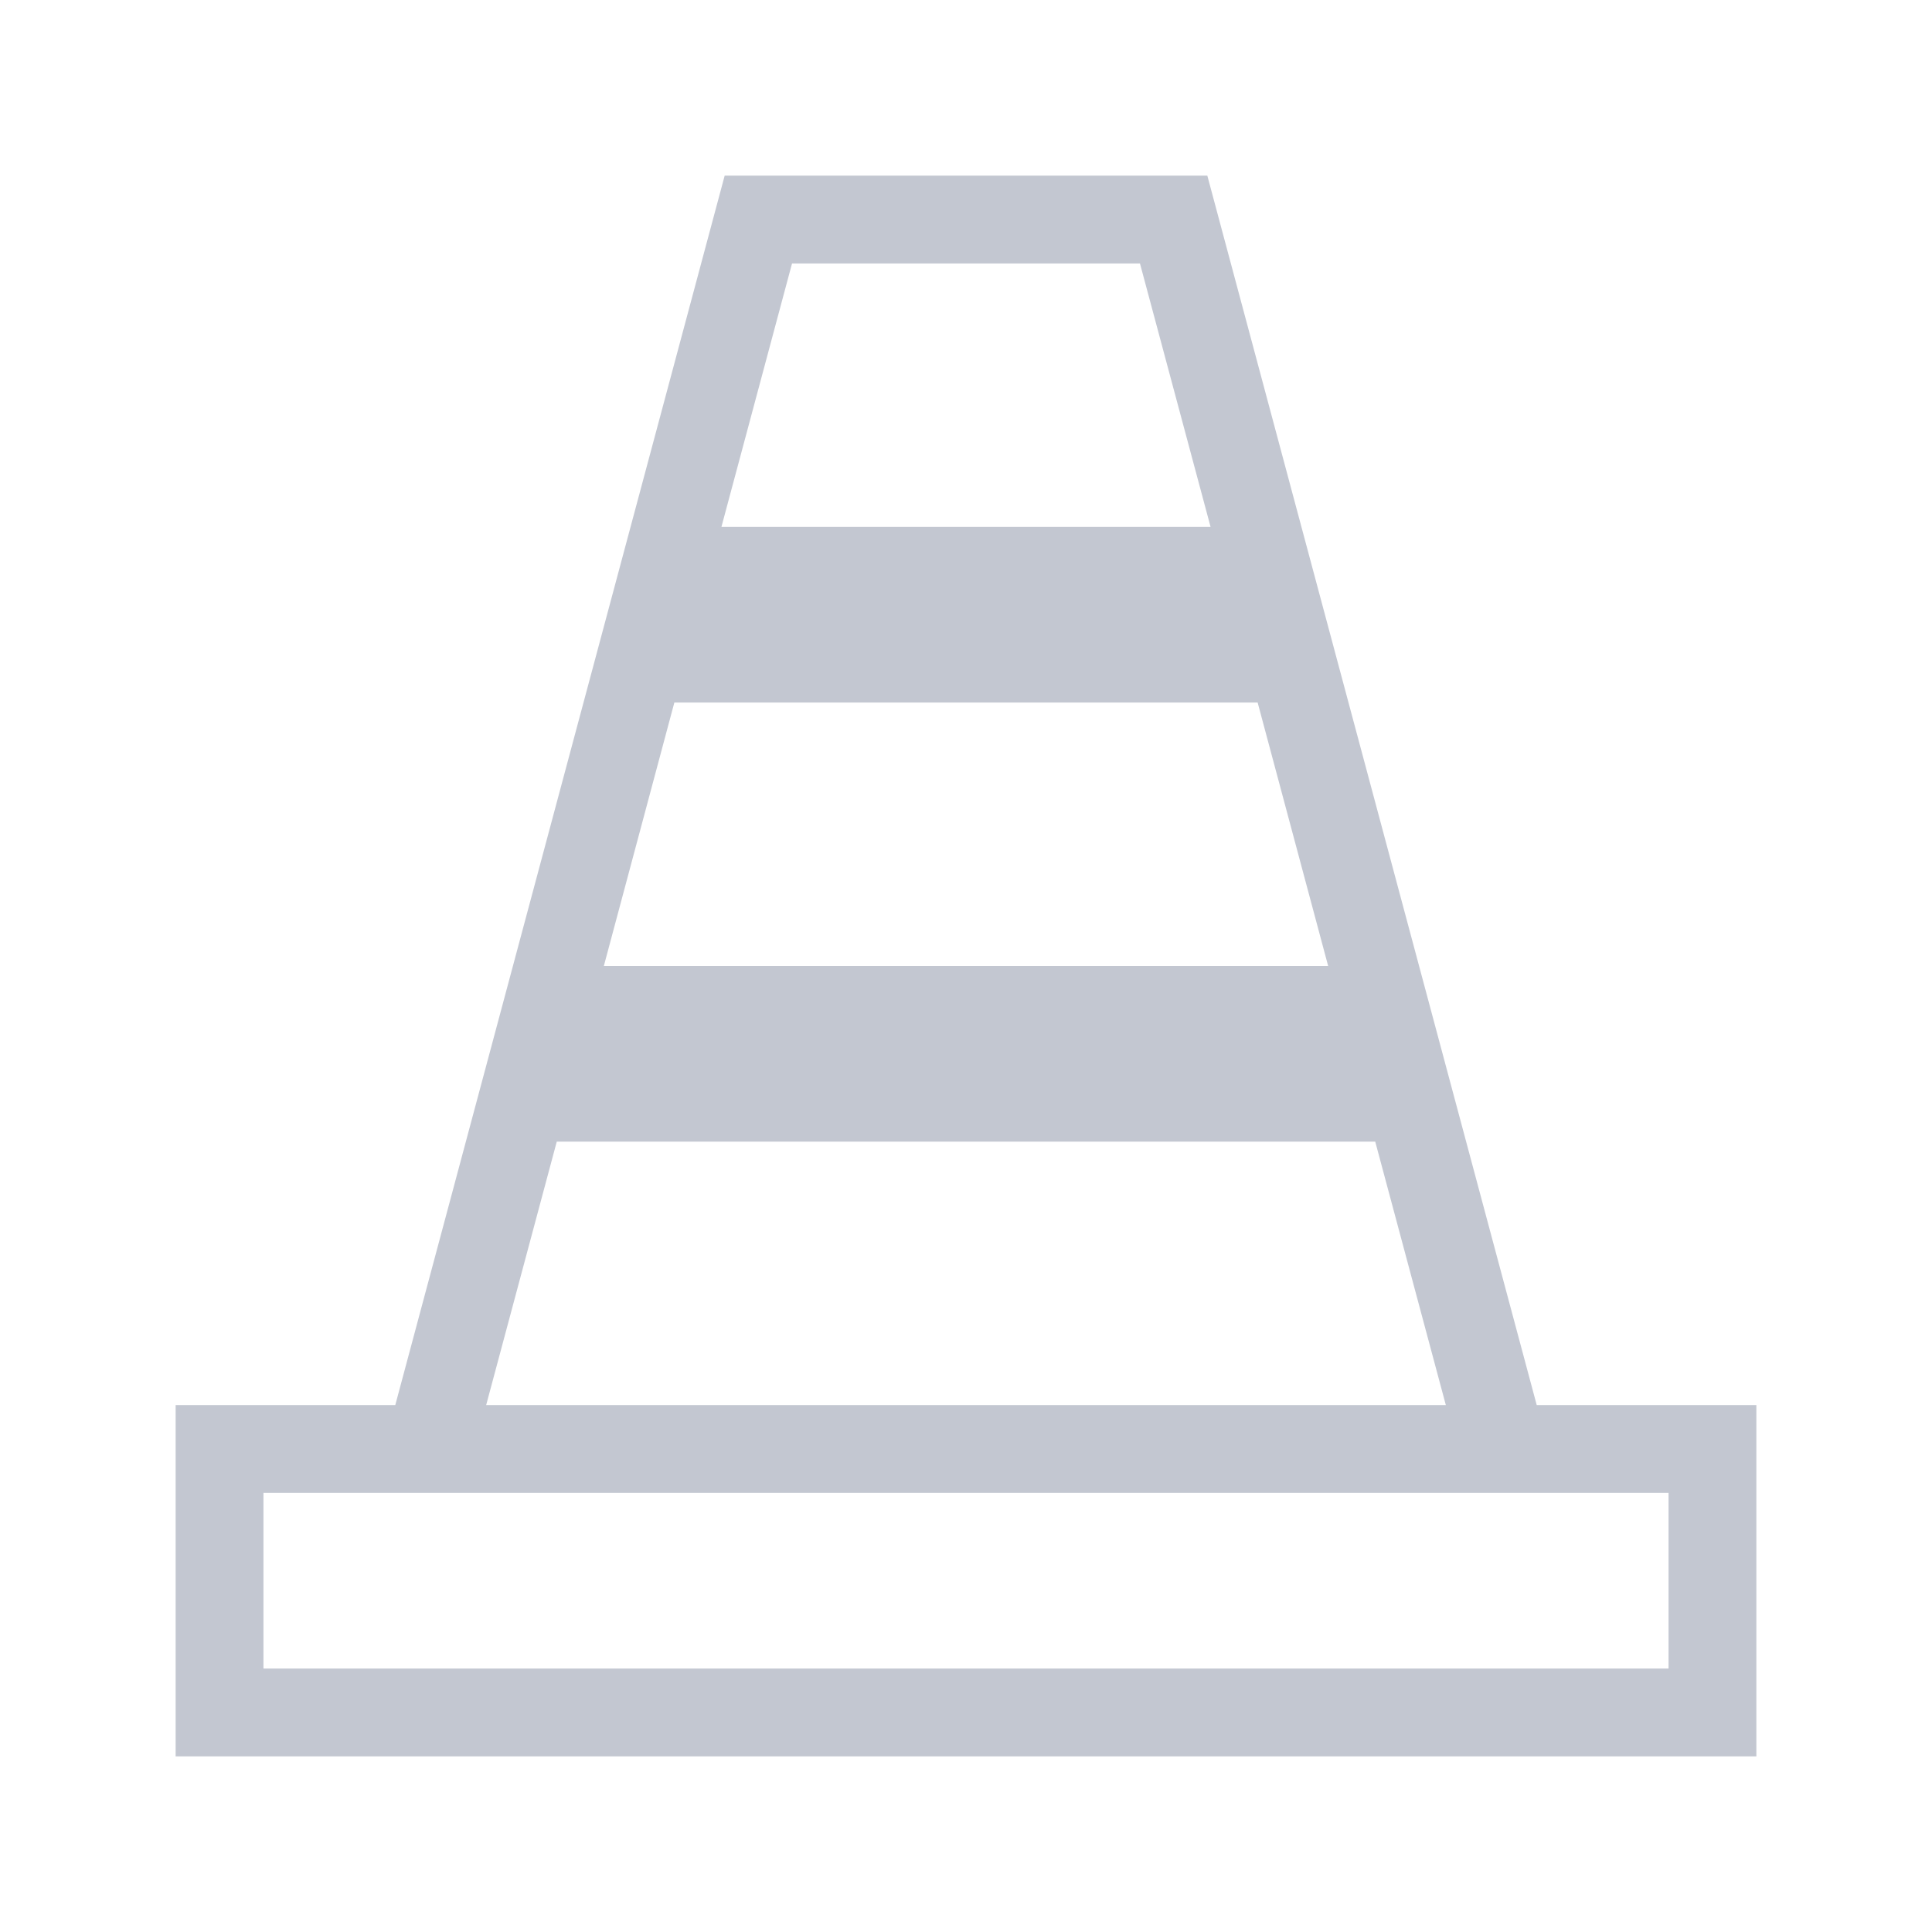 <?xml version="1.0" encoding="UTF-8" standalone="no"?>
<!-- Created with Inkscape (http://www.inkscape.org/) -->

<svg
   xmlns:dc="http://purl.org/dc/elements/1.1/"
   xmlns:cc="http://creativecommons.org/ns#"
   xmlns:rdf="http://www.w3.org/1999/02/22-rdf-syntax-ns#"
   xmlns:svg="http://www.w3.org/2000/svg"
   xmlns="http://www.w3.org/2000/svg"
   xmlns:sodipodi="http://sodipodi.sourceforge.net/DTD/sodipodi-0.dtd"
   xmlns:inkscape="http://www.inkscape.org/namespaces/inkscape"
   width="22"
   height="22"
   viewBox="0 0 22 22"
   id="svg2"
   version="1.1"
   inkscape:version="0.92.2 (5c3e80d, 2017-08-06)"
   sodipodi:docname="vlc.svgz">
  <sodipodi:namedview
     pagecolor="#fdf6e3"
     bordercolor="#586e75"
     borderopacity="1"
     objecttolerance="10"
     gridtolerance="10"
     guidetolerance="10"
     inkscape:pageopacity="0"
     inkscape:pageshadow="2"
     inkscape:window-width="1920"
     inkscape:window-height="1017"
     id="namedview13"
     showgrid="false"
     inkscape:zoom="10.727273"
     inkscape:cx="11"
     inkscape:cy="22.186441"
     inkscape:window-x="-8"
     inkscape:window-y="-8"
     inkscape:window-maximized="1"
     inkscape:current-layer="layer1" />
  <defs
     id="defs4">
    <style
       id="current-color-scheme"
       type="text/css">
      .ColorScheme-Text {
        color:#073642;
      }
      </style>
  </defs>
  <g
     inkscape:label="Layer 1"
     inkscape:groupmode="layer"
     id="layer1"
     transform="translate(0,-1030.362)">
    <g
       style="clip-rule:evenodd;fill-rule:evenodd;stroke-linejoin:round;stroke-miterlimit:1.414"
       id="vlc"
       transform="translate(0,1030.362)">
      <path
         inkscape:connector-curvature="0"
         style="fill:#C3C7D1;fill-opacity:1"
         id="path2"
         d="M 17.499,16 H 20 v 4 H 2 V 16 H 4.501 L 8.252,2 h 5.496 z M 19,17 H 3 v 2 H 19 Z M 15.66,13 H 6.34 L 5.536,16 H 16.464 Z M 7.679,8 6.876,11 h 8.248 L 14.321,8 Z M 9.019,3 8.215,6 h 5.57 L 12.981,3 Z" />
      <rect
         ry="0.837"
         y="0"
         x="0"
         height="22"
         width="22"
         id="rect817"
         style="opacity:1;fill:#fdf6e3;fill-opacity:0;stroke-width:0.945;stroke-miterlimit:1.414;stroke-dasharray:none" />
    </g>
  </g>
</svg>
